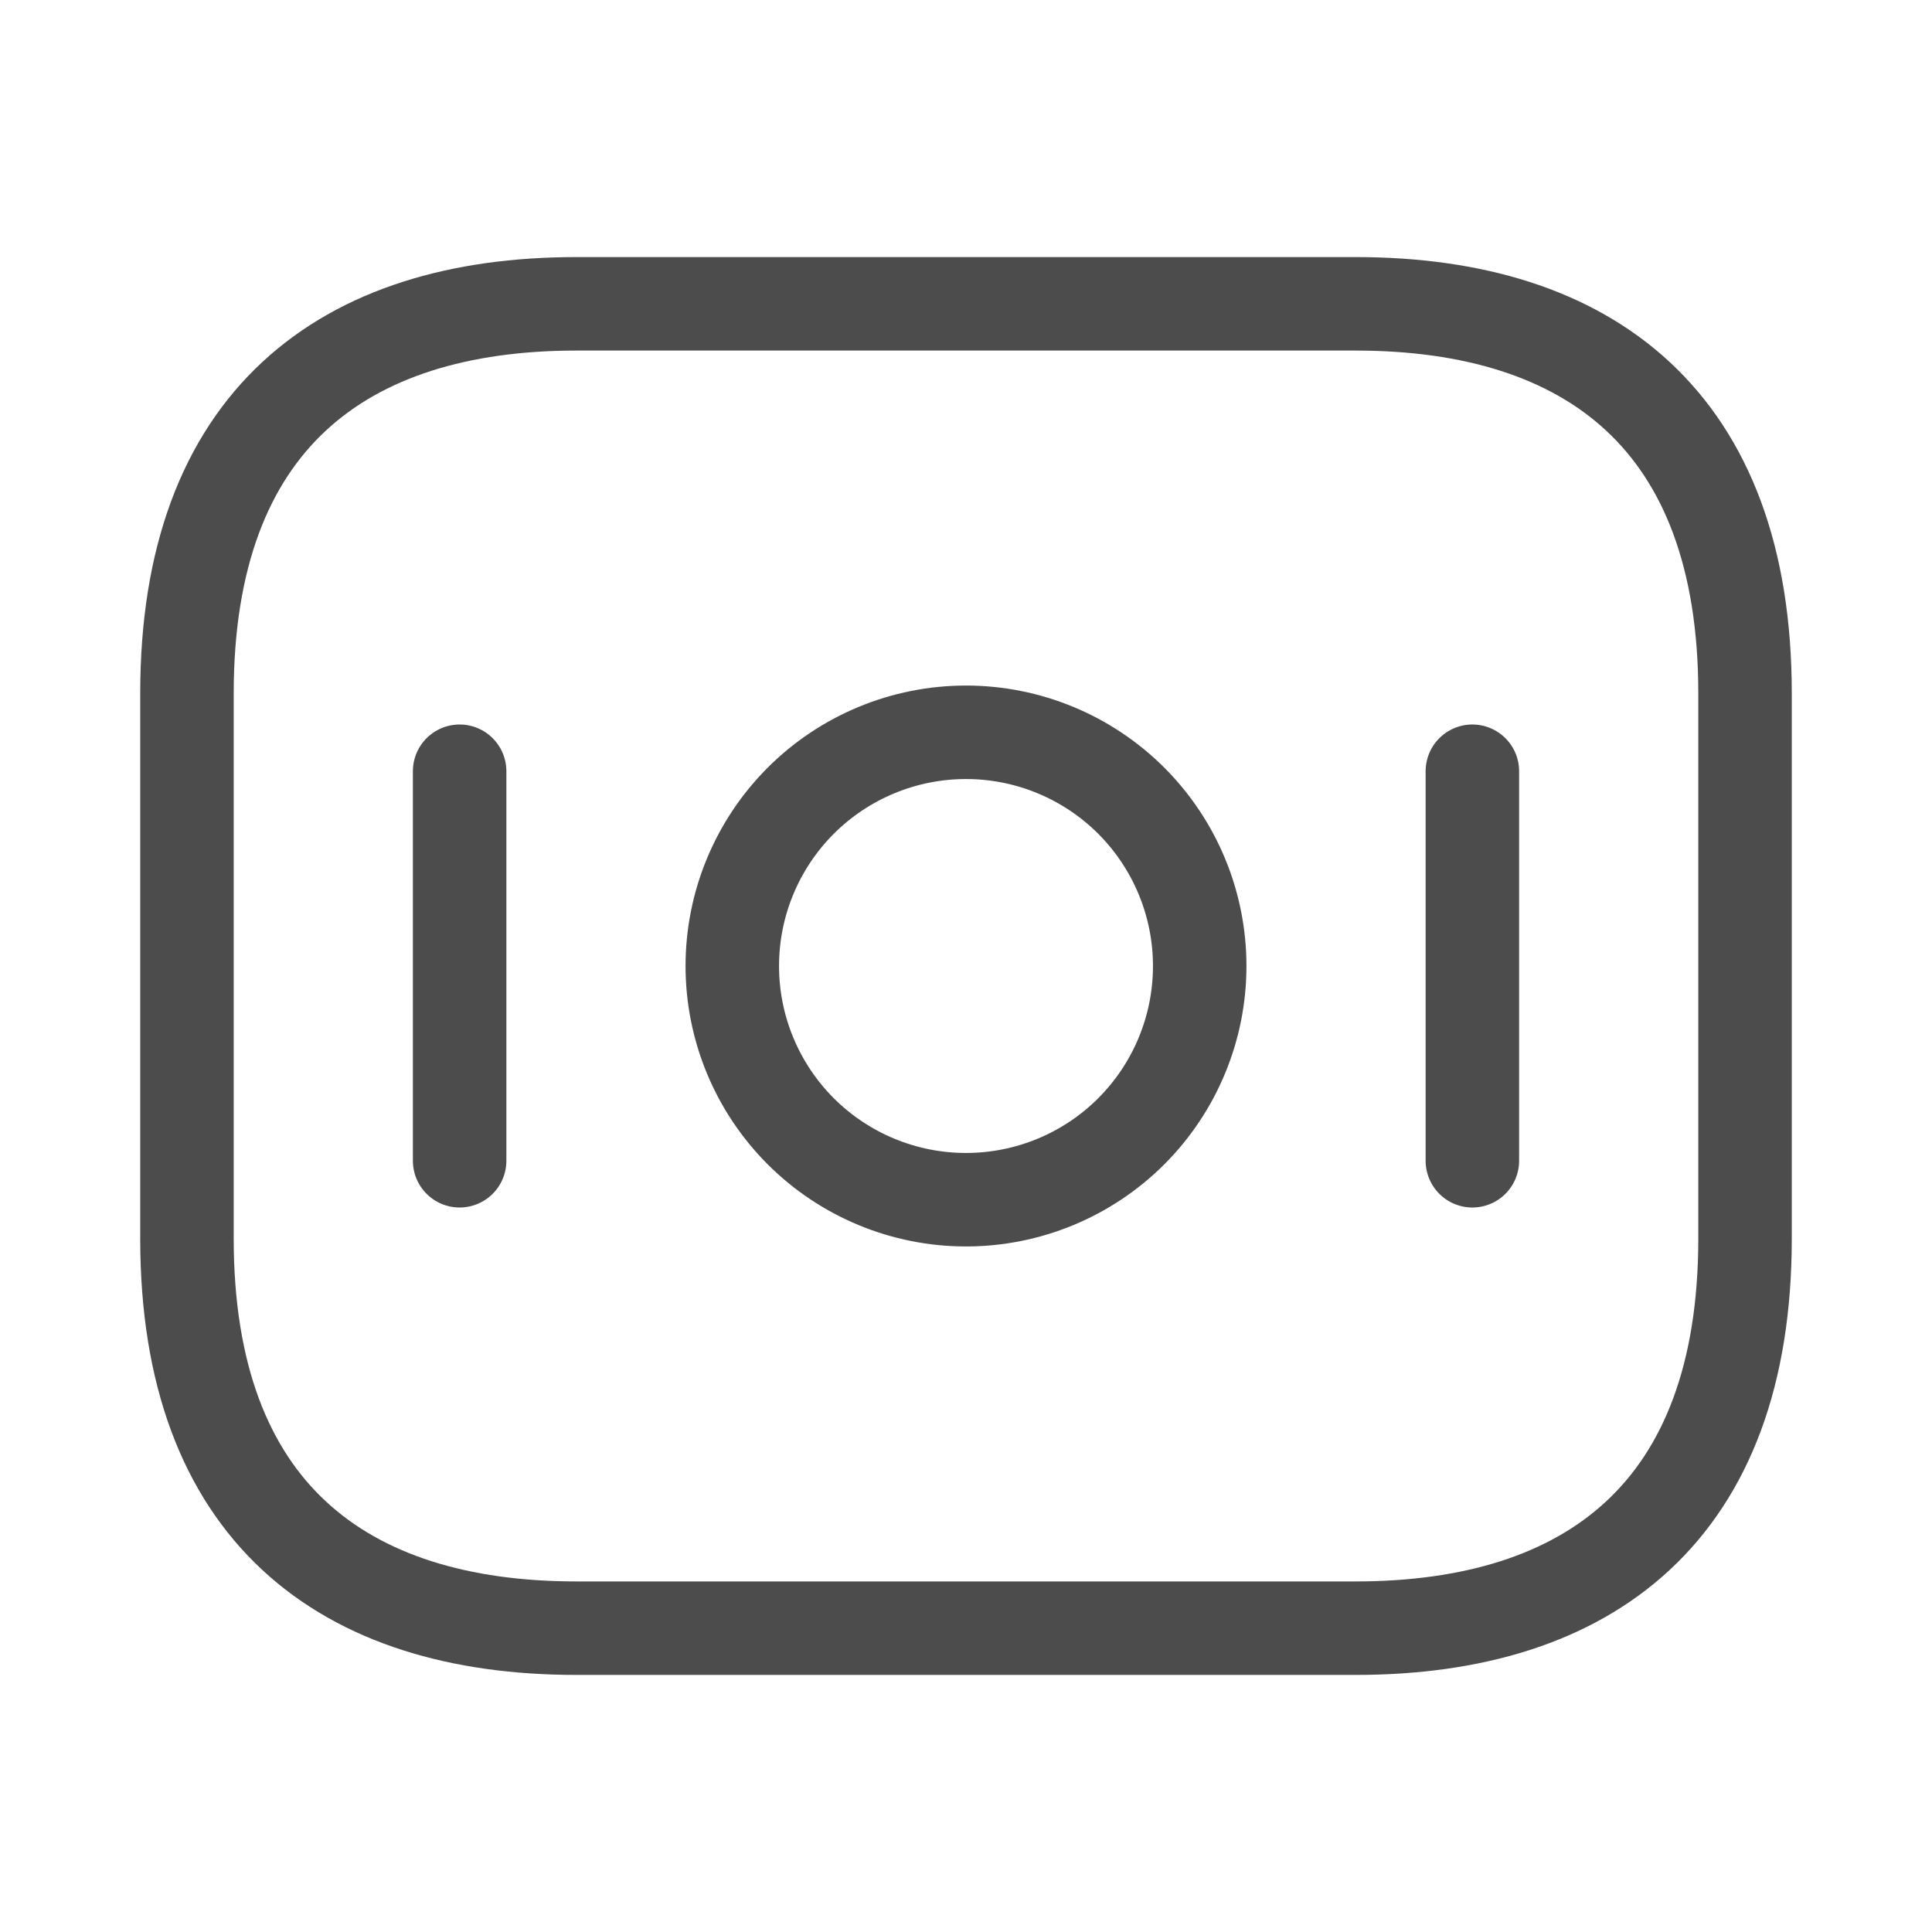 <svg width="31" height="31" viewBox="0 0 31 31" fill="none" xmlns="http://www.w3.org/2000/svg">
<path d="M21.75 26.125H9.25C5.5 26.125 3 24.25 3 19.875V11.125C3 6.75 5.5 4.875 9.25 4.875H21.75C25.5 4.875 28 6.75 28 11.125V19.875C28 24.25 25.5 26.125 21.75 26.125Z" stroke="black" stroke-opacity="0.7" stroke-width="1.5" stroke-miterlimit="10" stroke-linecap="round" stroke-linejoin="round"/>
<path d="M7.375 12.375V18.625M23.625 12.375V18.625M15.5 19.25C16.495 19.25 17.448 18.855 18.152 18.152C18.855 17.448 19.25 16.495 19.25 15.5C19.25 14.505 18.855 13.552 18.152 12.848C17.448 12.145 16.495 11.75 15.5 11.75C14.505 11.75 13.552 12.145 12.848 12.848C12.145 13.552 11.75 14.505 11.75 15.5C11.75 16.495 12.145 17.448 12.848 18.152C13.552 18.855 14.505 19.25 15.5 19.25V19.25Z" stroke="black" stroke-opacity="0.7" stroke-width="1.5" stroke-miterlimit="10" stroke-linecap="round" stroke-linejoin="round"/>
</svg>
